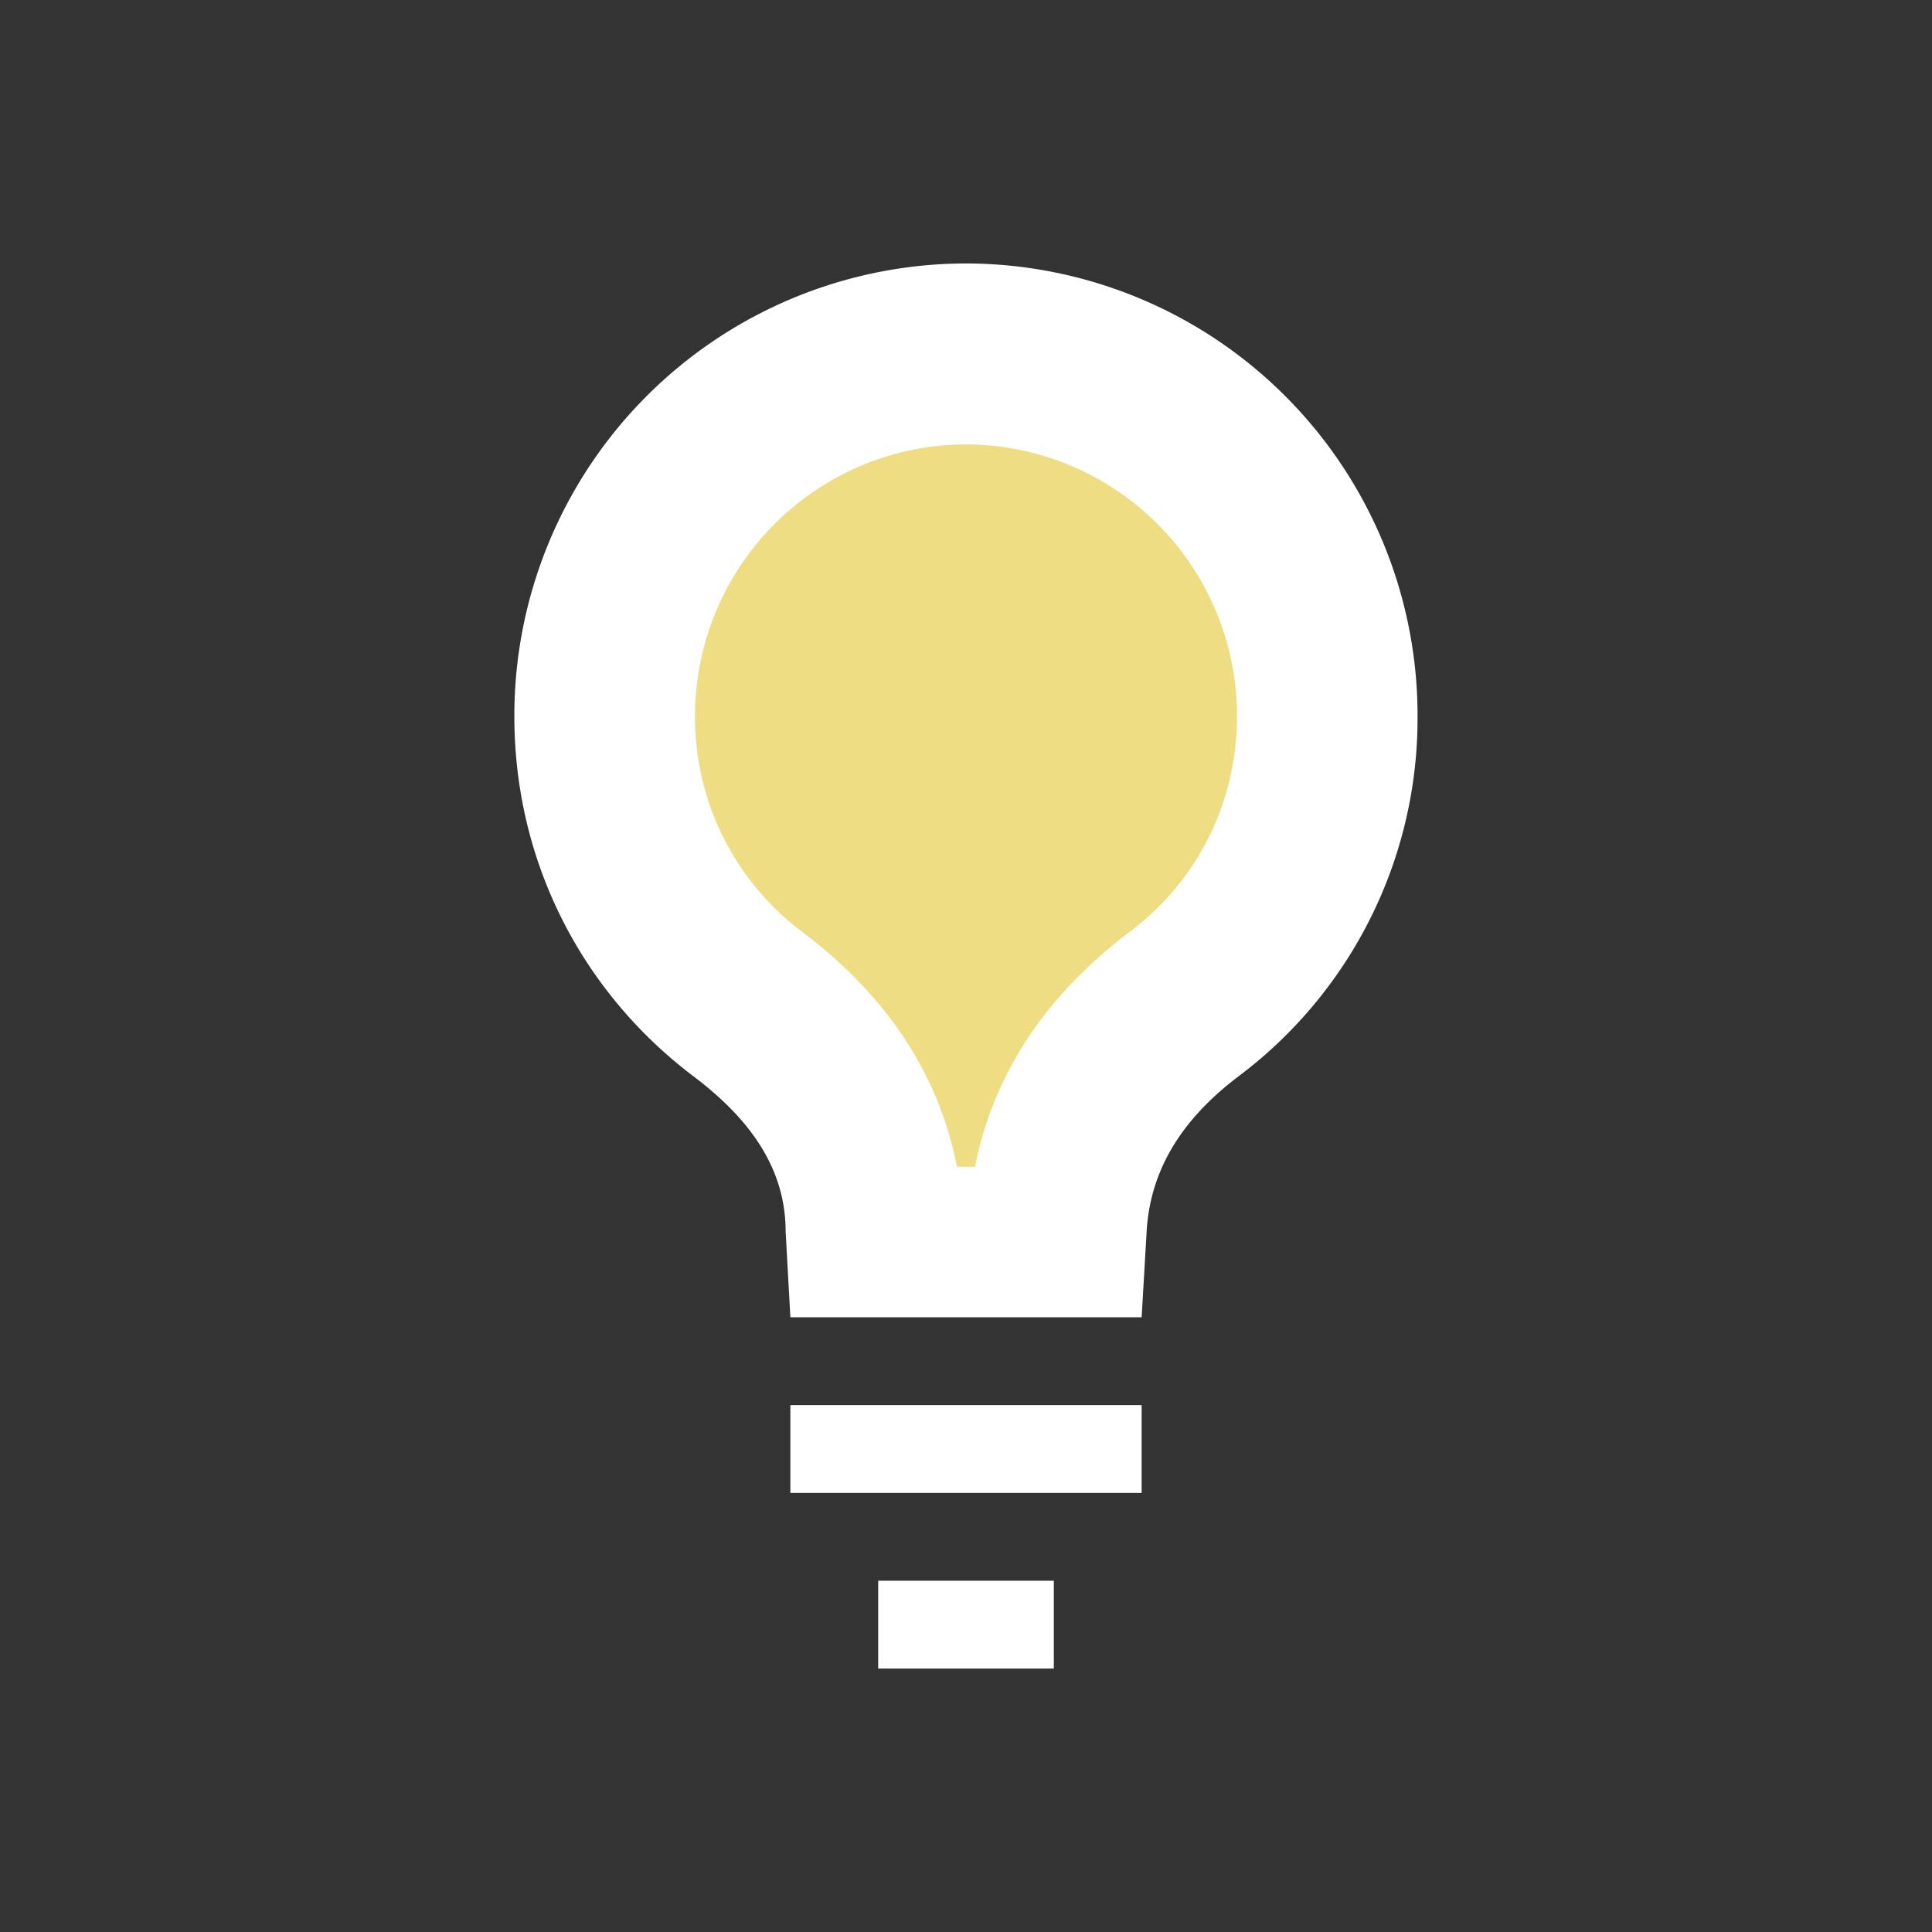 <svg id="svg189" version="1.1" viewBox="0 0 22 22" xmlns="http://www.w3.org/2000/svg">
  <rect x="0" y="0" width="22" height="22" fill="#333333" stroke="none"/>
  <defs id="defs185">
    <style id="current-color-scheme" type="text/css">.ColorScheme-Text { color:#ffffff; } .ColorScheme-Highlight { color:#eedd82; }</style>
  </defs>
  <g class="ColorScheme-Text" fill="currentColor">
    <path id="path424" d="m10 18v1h2v-1z"/>
    <path id="path422" d="m9 16v1h4v-1z"/>
    <path id="path187" d="m11 3a5.15 5.15 0 0 0-5.143 5.156c0 1.688 0.795 3.161 2.041 4.101 0.574 0.434 1.048 0.993 1.048 1.765l0.054 0.978h4l0.057-0.978c0.045-0.77 0.472-1.33 1.045-1.765a5.095 5.095 0 0 0 2.04-4.101 5.15 5.15 0 0 0-5.142-5.156z"/>
  </g>
  <path id="path420" class="ColorScheme-Highlight" d="m11 5.06a3.093 3.093 0 0 1 3.086 3.096c0 0.974-0.444 1.871-1.222 2.455-1.16 0.878-1.6 1.86-1.761 2.675h-0.206c-0.16-0.816-0.6-1.797-1.761-2.674a3.052 3.052 0 0 1-1.222-2.456 3.094 3.094 0 0 1 3.086-3.096z" fill="currentColor"/>
</svg>
